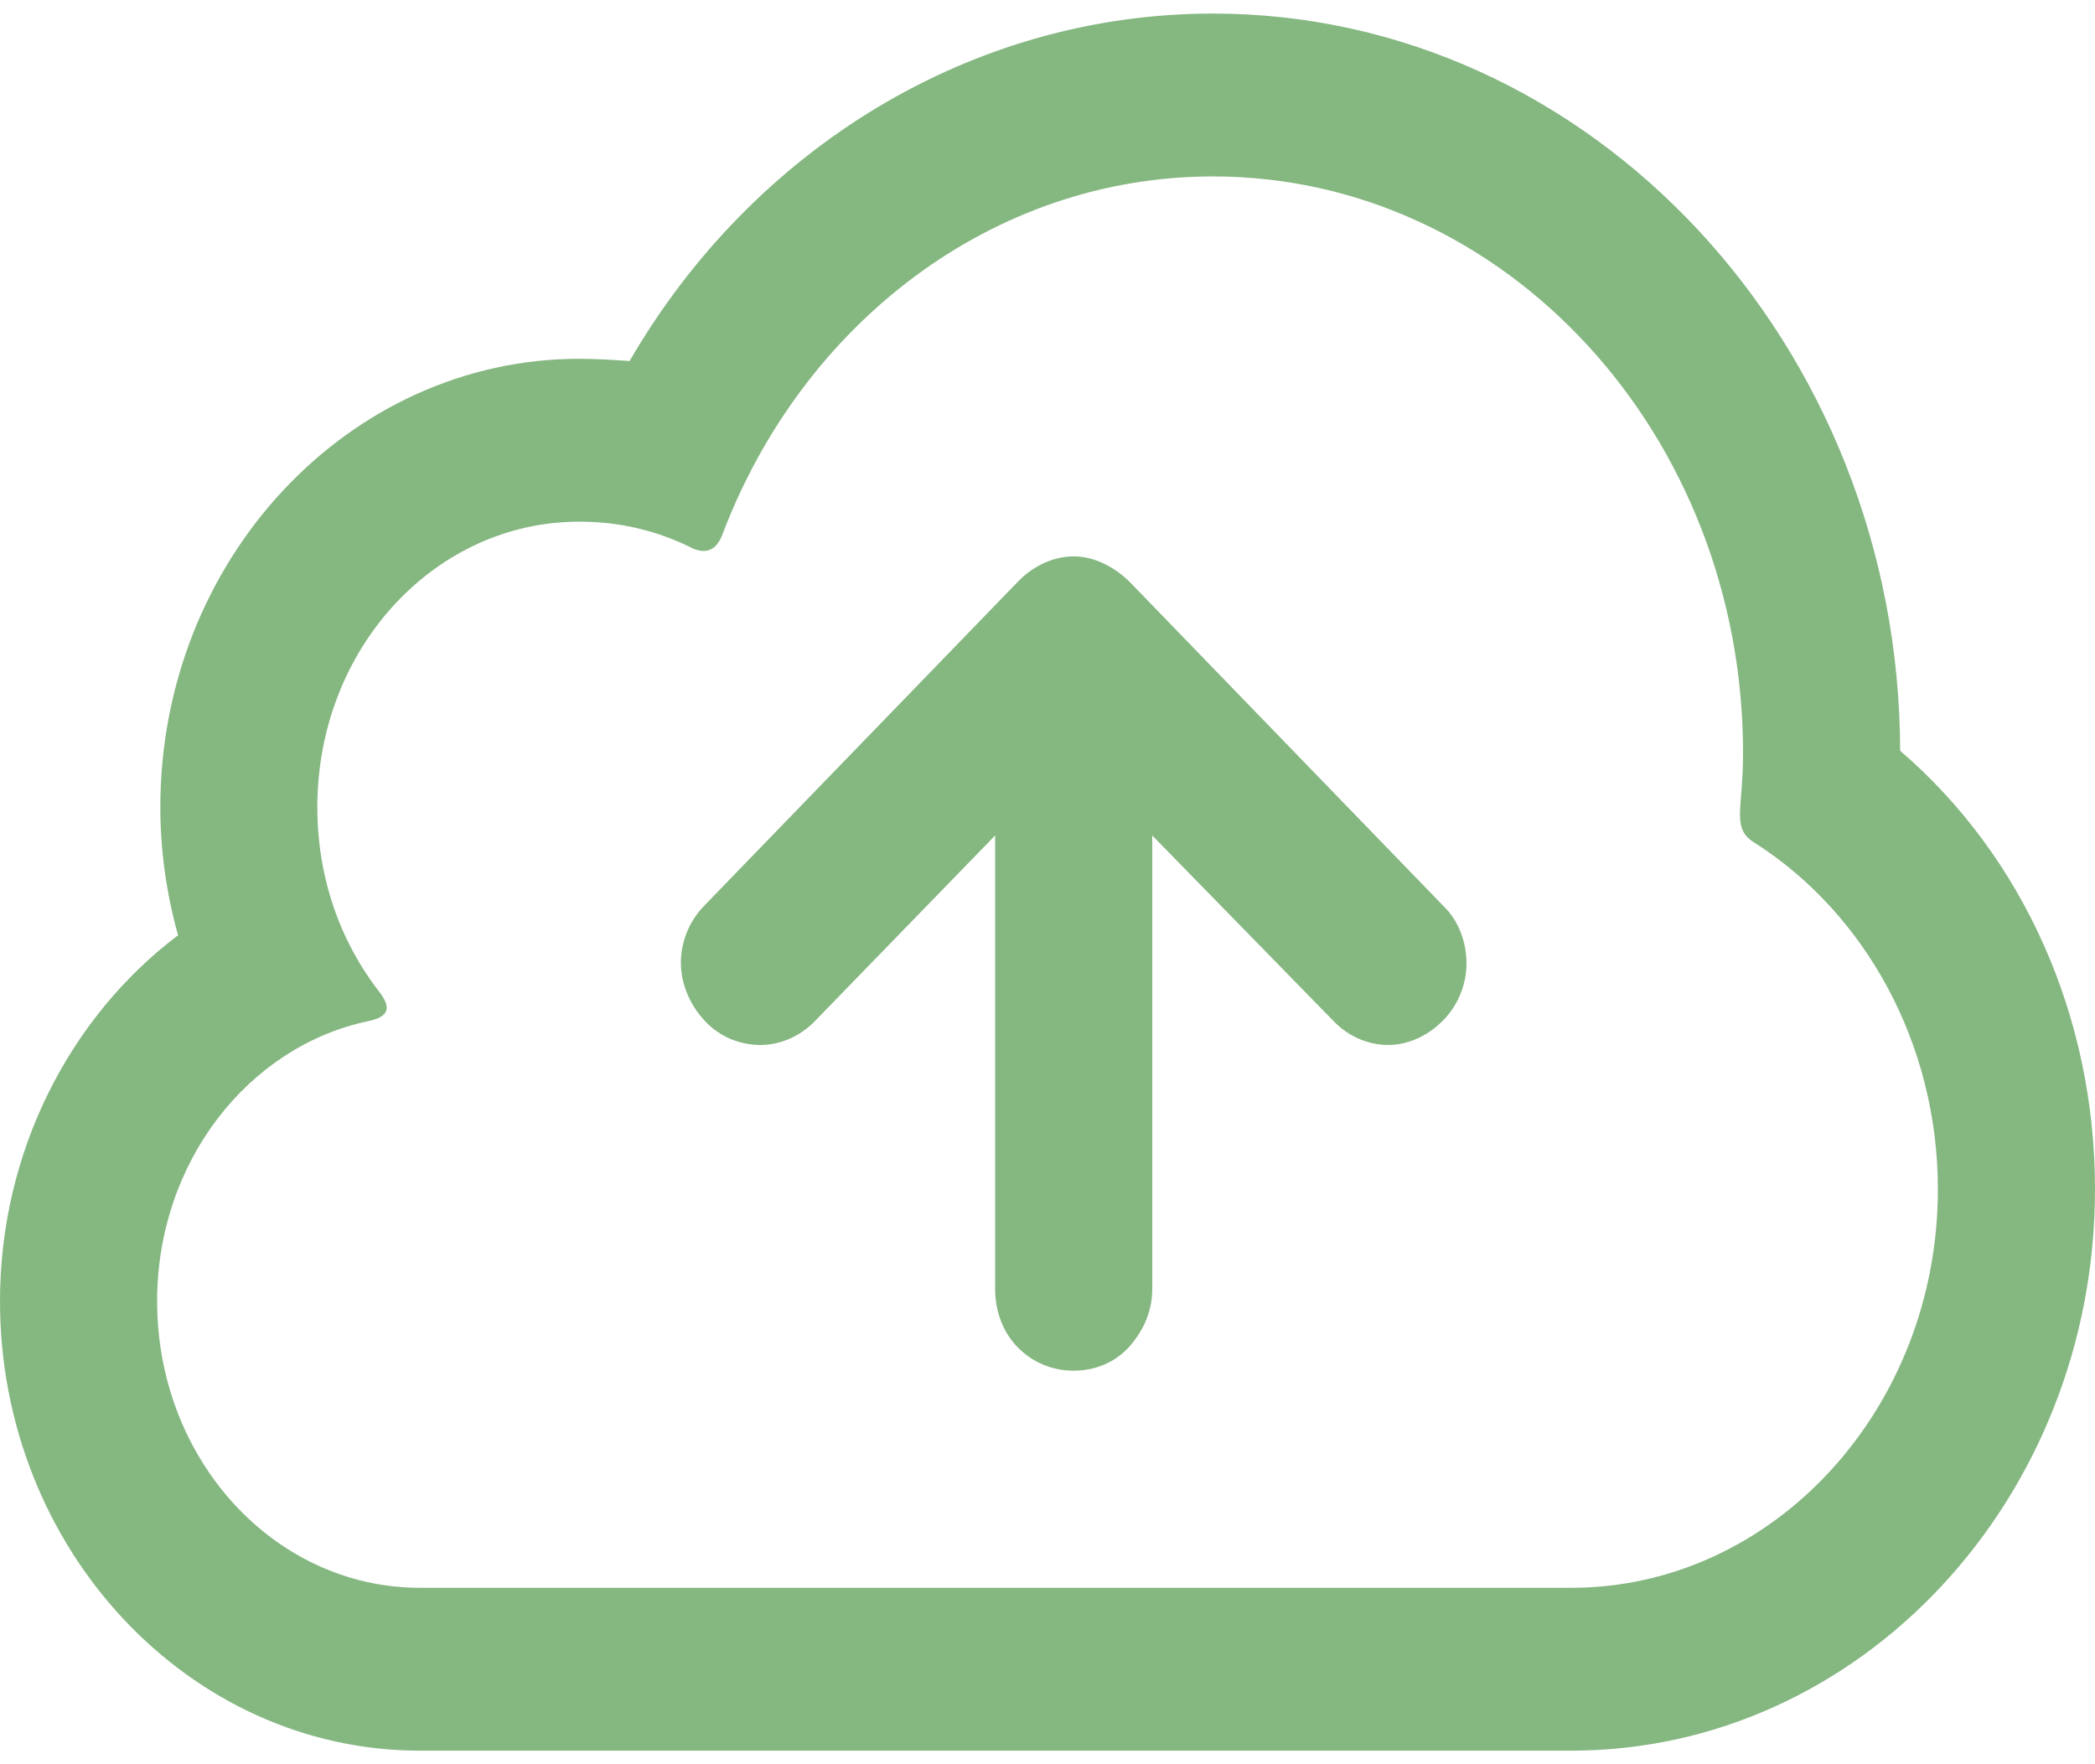 ﻿<?xml version="1.0" encoding="utf-8"?>
<svg version="1.1" xmlns:xlink="http://www.w3.org/1999/xlink" width="19px" height="16px" xmlns="http://www.w3.org/2000/svg">
  <g transform="matrix(1 0 0 1 -819 -116 )">
    <path d="M 14.25 15.877  L 3.809 15.877  C 1.71 15.877  0 14.046  0 11.801  C 0 10.442  0.636 9.221  1.615 8.482  C 1.51 8.108  1.454 7.714  1.454 7.321  C 1.454 5.076  3.163 3.254  5.253 3.254  C 5.405 3.254  5.558 3.264  5.71 3.274  C 6.83 1.344  8.816 0.123  11.001 0.123  C 14.431 0.123  17.224 3.126  17.233 6.809  C 18.345 7.764  19 9.211  19 10.786  C 19 13.593  16.872 15.877  14.25 15.877  Z M 1.425 11.801  C 1.425 13.238  2.489 14.4  3.809 14.4  L 14.25 14.4  C 16.084 14.4  17.575 12.775  17.575 10.786  C 17.575 9.457  16.91 8.286  15.931 7.655  C 15.694 7.518  15.808 7.37  15.808 6.828  C 15.808 3.943  13.652 1.6  11.001 1.6  C 8.996 1.6  7.277 2.939  6.555 4.839  C 6.498 4.997  6.394 5.036  6.251 4.958  C 5.947 4.81  5.614 4.731  5.253 4.731  C 3.942 4.731  2.878 5.883  2.878 7.321  C 2.878 7.961  3.087 8.542  3.439 8.994  C 3.553 9.142  3.525 9.221  3.344 9.26  C 2.252 9.487  1.425 10.54  1.425 11.801  Z M 10.241 12.214  C 10.117 12.352  9.937 12.431  9.738 12.431  C 9.538 12.431  9.357 12.352  9.225 12.214  C 9.101 12.086  9.025 11.899  9.025 11.692  L 9.025 7.577  L 7.391 9.26  C 7.258 9.398  7.077 9.477  6.897 9.477  C 6.716 9.477  6.527 9.408  6.384 9.25  C 6.251 9.103  6.175 8.916  6.175 8.729  C 6.175 8.542  6.251 8.354  6.384 8.217  L 9.234 5.273  C 9.329 5.174  9.509 5.046  9.738 5.046  C 9.918 5.046  10.098 5.135  10.241 5.273  L 13.091 8.217  C 13.233 8.354  13.3 8.551  13.3 8.738  C 13.3 8.916  13.233 9.093  13.11 9.231  C 12.967 9.388  12.777 9.477  12.588 9.477  C 12.407 9.477  12.226 9.398  12.094 9.26  L 10.45 7.577  L 10.45 11.692  C 10.45 11.899  10.364 12.076  10.241 12.214  Z " fill-rule="nonzero" fill="#85b781" stroke="none" transform="matrix(1 0 0 1 819 116 )" />
  </g>
</svg>